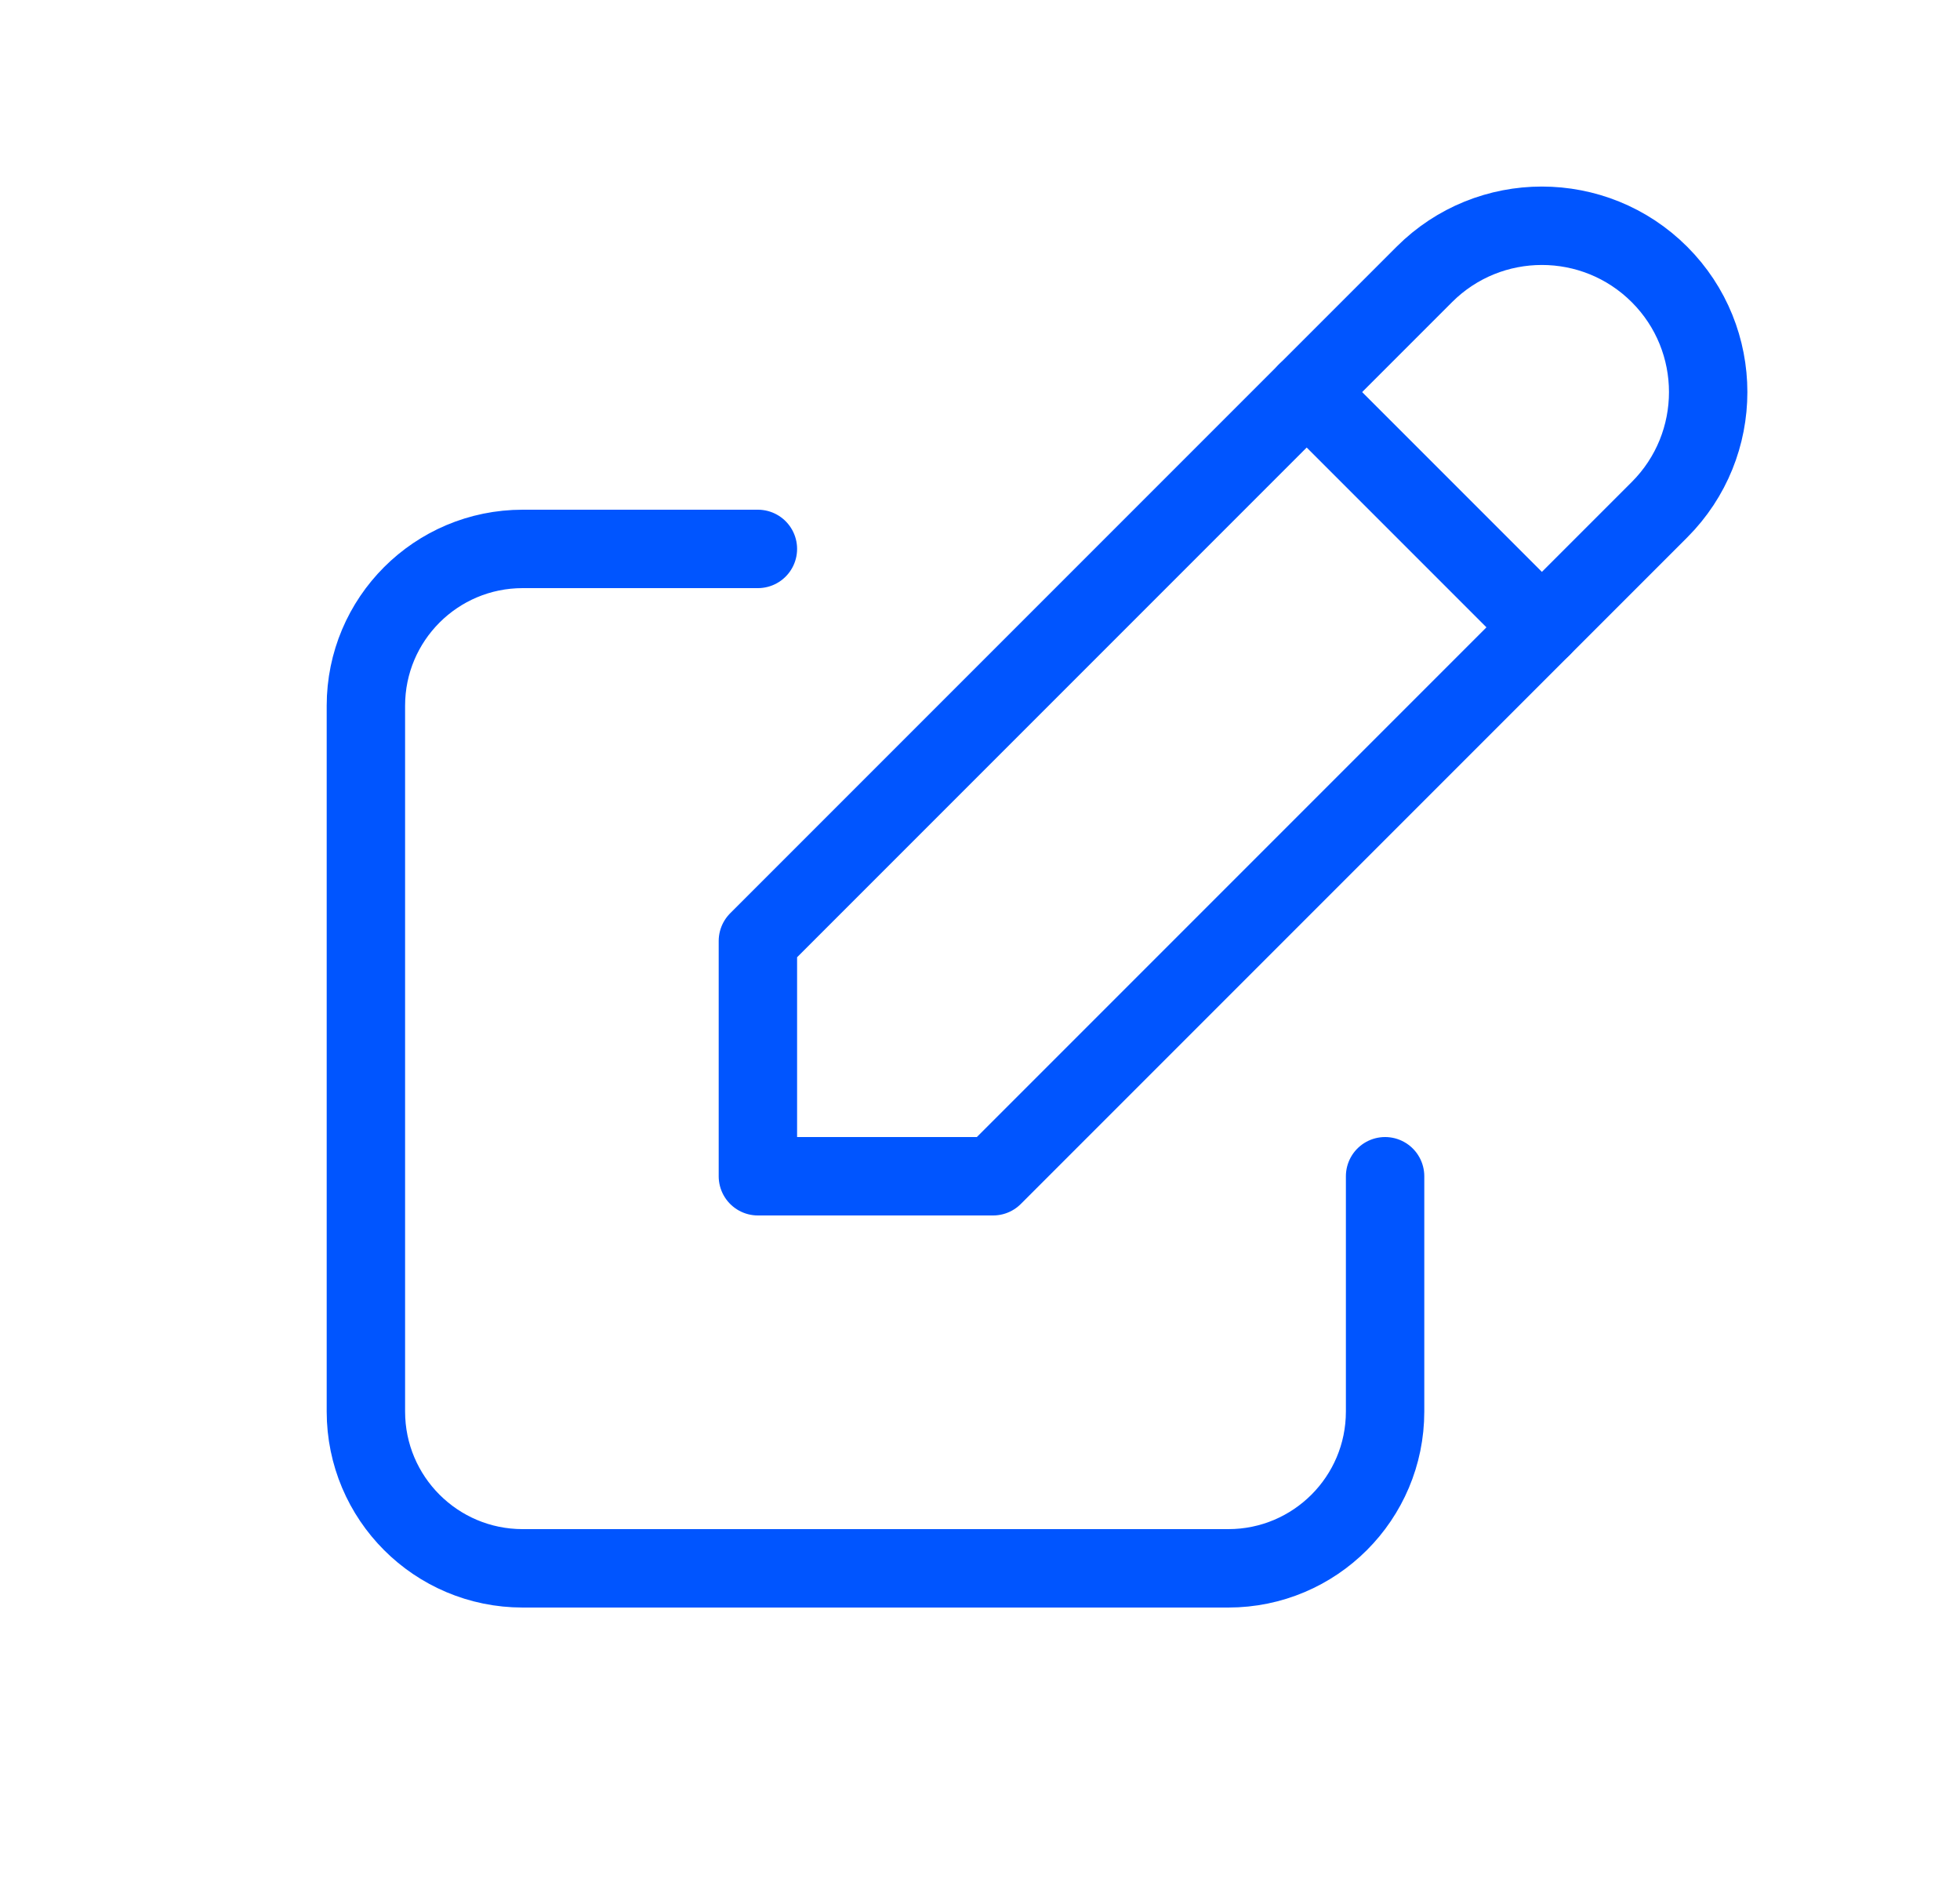 <svg width="25" height="24" viewBox="0 0 25 24" fill="none" xmlns="http://www.w3.org/2000/svg">
<path d="M9.667 7H6.667C5.562 7 4.667 7.895 4.667 9V18C4.667 19.105 5.562 20 6.667 20H15.667C16.771 20 17.667 19.105 17.667 18V15" stroke="#0055FF" stroke-linecap="round" stroke-linejoin="round"/>
<path d="M9.667 15H12.667L21.167 6.5C21.995 5.672 21.995 4.328 21.167 3.5C20.338 2.672 18.995 2.672 18.167 3.5L9.667 12V15" stroke="#0055FF" stroke-linecap="round" stroke-linejoin="round"/>
<path d="M16.667 5L19.667 8" stroke="#0055FF" stroke-linecap="round" stroke-linejoin="round"/>
</svg>
